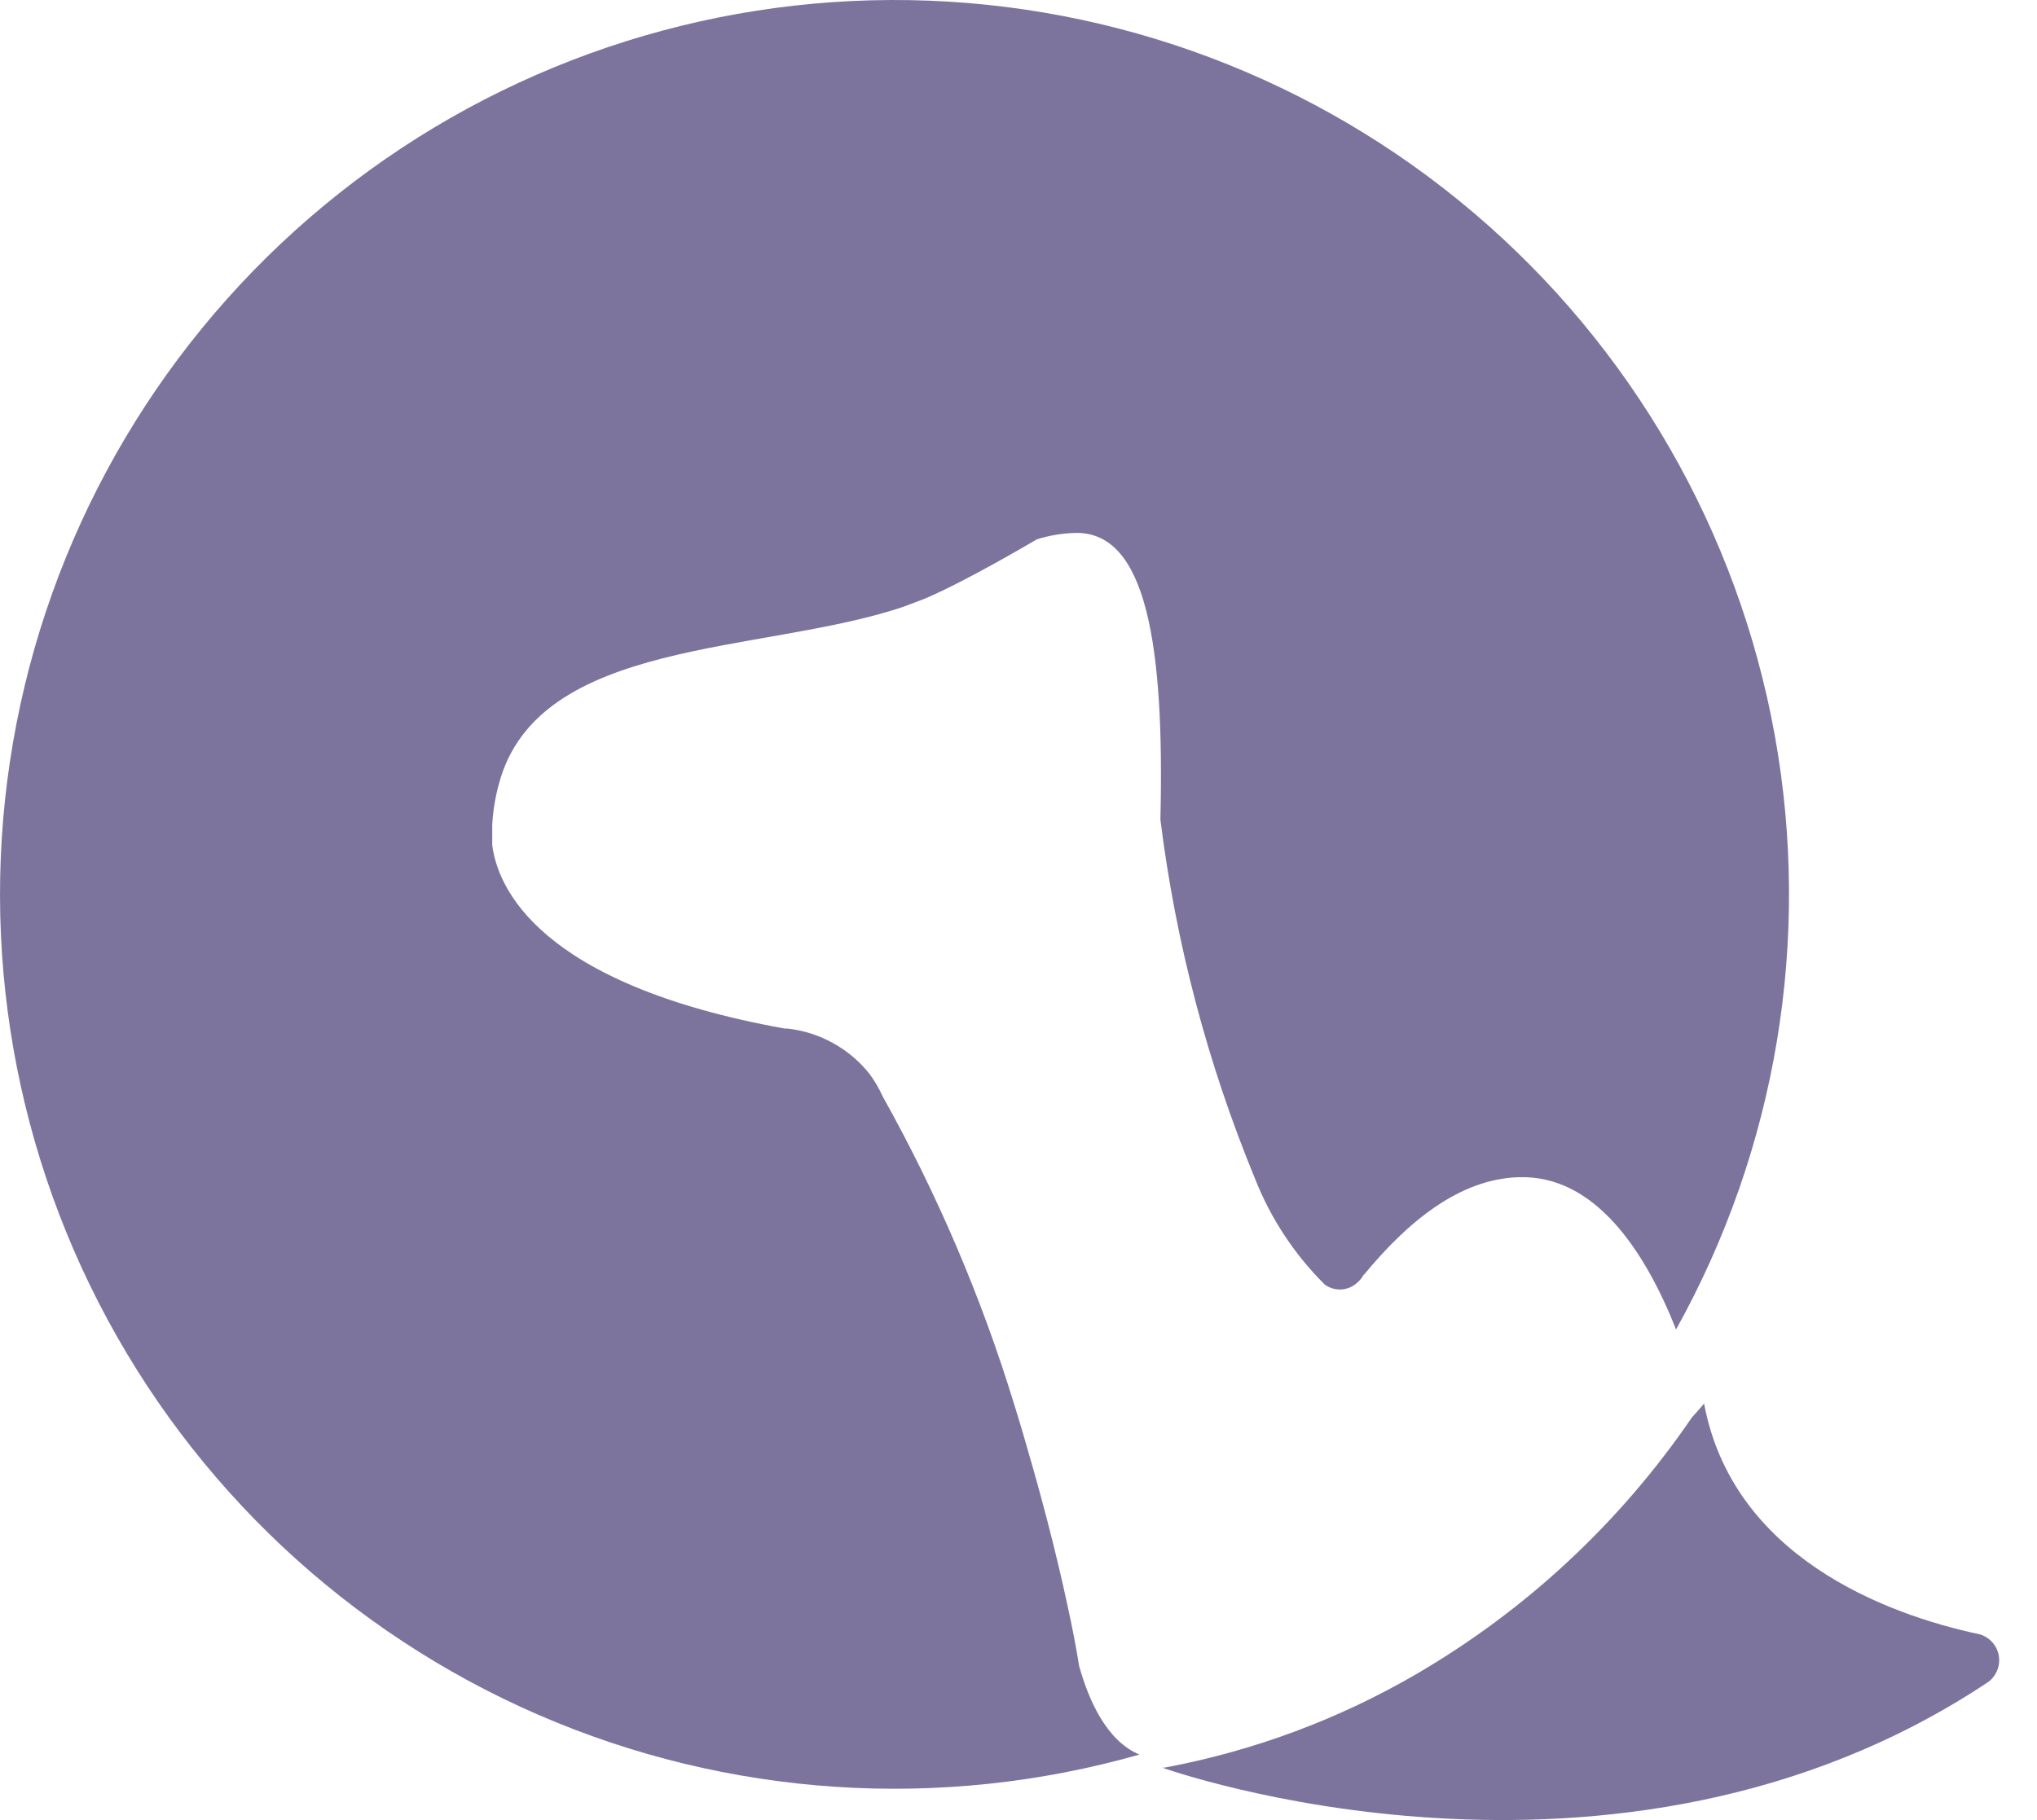 <svg width="47" height="42" viewBox="0 0 47 42" fill="none" xmlns="http://www.w3.org/2000/svg">
<path d="M28.955 27.194C29.316 28.113 29.865 28.947 30.566 29.643C30.678 29.725 30.815 29.765 30.953 29.756C31.091 29.747 31.222 29.689 31.322 29.594C31.378 29.546 31.424 29.488 31.459 29.424L31.487 29.397C32.484 28.191 33.679 27.205 35.038 27.166C36.797 27.106 37.954 28.865 38.672 30.679C40.994 26.507 41.799 21.659 40.948 16.96C40.097 12.262 37.643 8.004 34.004 4.912C30.366 1.82 25.767 0.085 20.993 0.003C16.219 -0.079 11.564 1.497 7.821 4.463C4.079 7.428 1.48 11.6 0.469 16.266C-0.543 20.933 0.095 25.806 2.273 30.055C4.452 34.304 8.036 37.666 12.415 39.569C16.795 41.472 21.699 41.797 26.291 40.489C25.546 40.182 25.124 39.256 24.899 38.445C24.828 38.007 24.74 37.541 24.636 37.075C24.351 35.732 23.979 34.367 23.715 33.463C23.546 32.866 23.42 32.471 23.403 32.416C22.647 29.944 21.629 27.559 20.367 25.303C20.286 25.123 20.187 24.953 20.071 24.793C19.841 24.5 19.555 24.256 19.229 24.075C18.904 23.893 18.545 23.778 18.175 23.736H18.109C12.382 22.705 11.472 20.447 11.357 19.494C11.357 19.346 11.357 19.192 11.357 19.044C11.374 18.722 11.425 18.402 11.511 18.091C12.409 14.715 17.578 15.099 20.827 14.008L21.222 13.86C21.354 13.811 21.48 13.756 21.606 13.696C22.088 13.471 22.828 13.087 23.924 12.446C24.222 12.352 24.532 12.302 24.845 12.298C26.445 12.298 26.872 14.868 26.774 18.913C27.128 21.758 27.862 24.543 28.955 27.194Z" fill="#7D749E"/>
<path d="M45.686 37.716C43.461 37.245 39.976 35.897 39.318 32.389L39.263 32.455C39.219 32.51 39.143 32.592 39.039 32.707C37.386 35.13 35.215 37.154 32.681 38.631C30.881 39.679 28.914 40.409 26.867 40.791H26.817C26.817 40.791 37.269 44.55 45.878 38.812C45.97 38.743 46.041 38.65 46.083 38.542C46.126 38.435 46.138 38.319 46.118 38.205C46.098 38.092 46.047 37.986 45.971 37.9C45.895 37.814 45.796 37.75 45.686 37.716Z" fill="#7D749E"/>
</svg>
